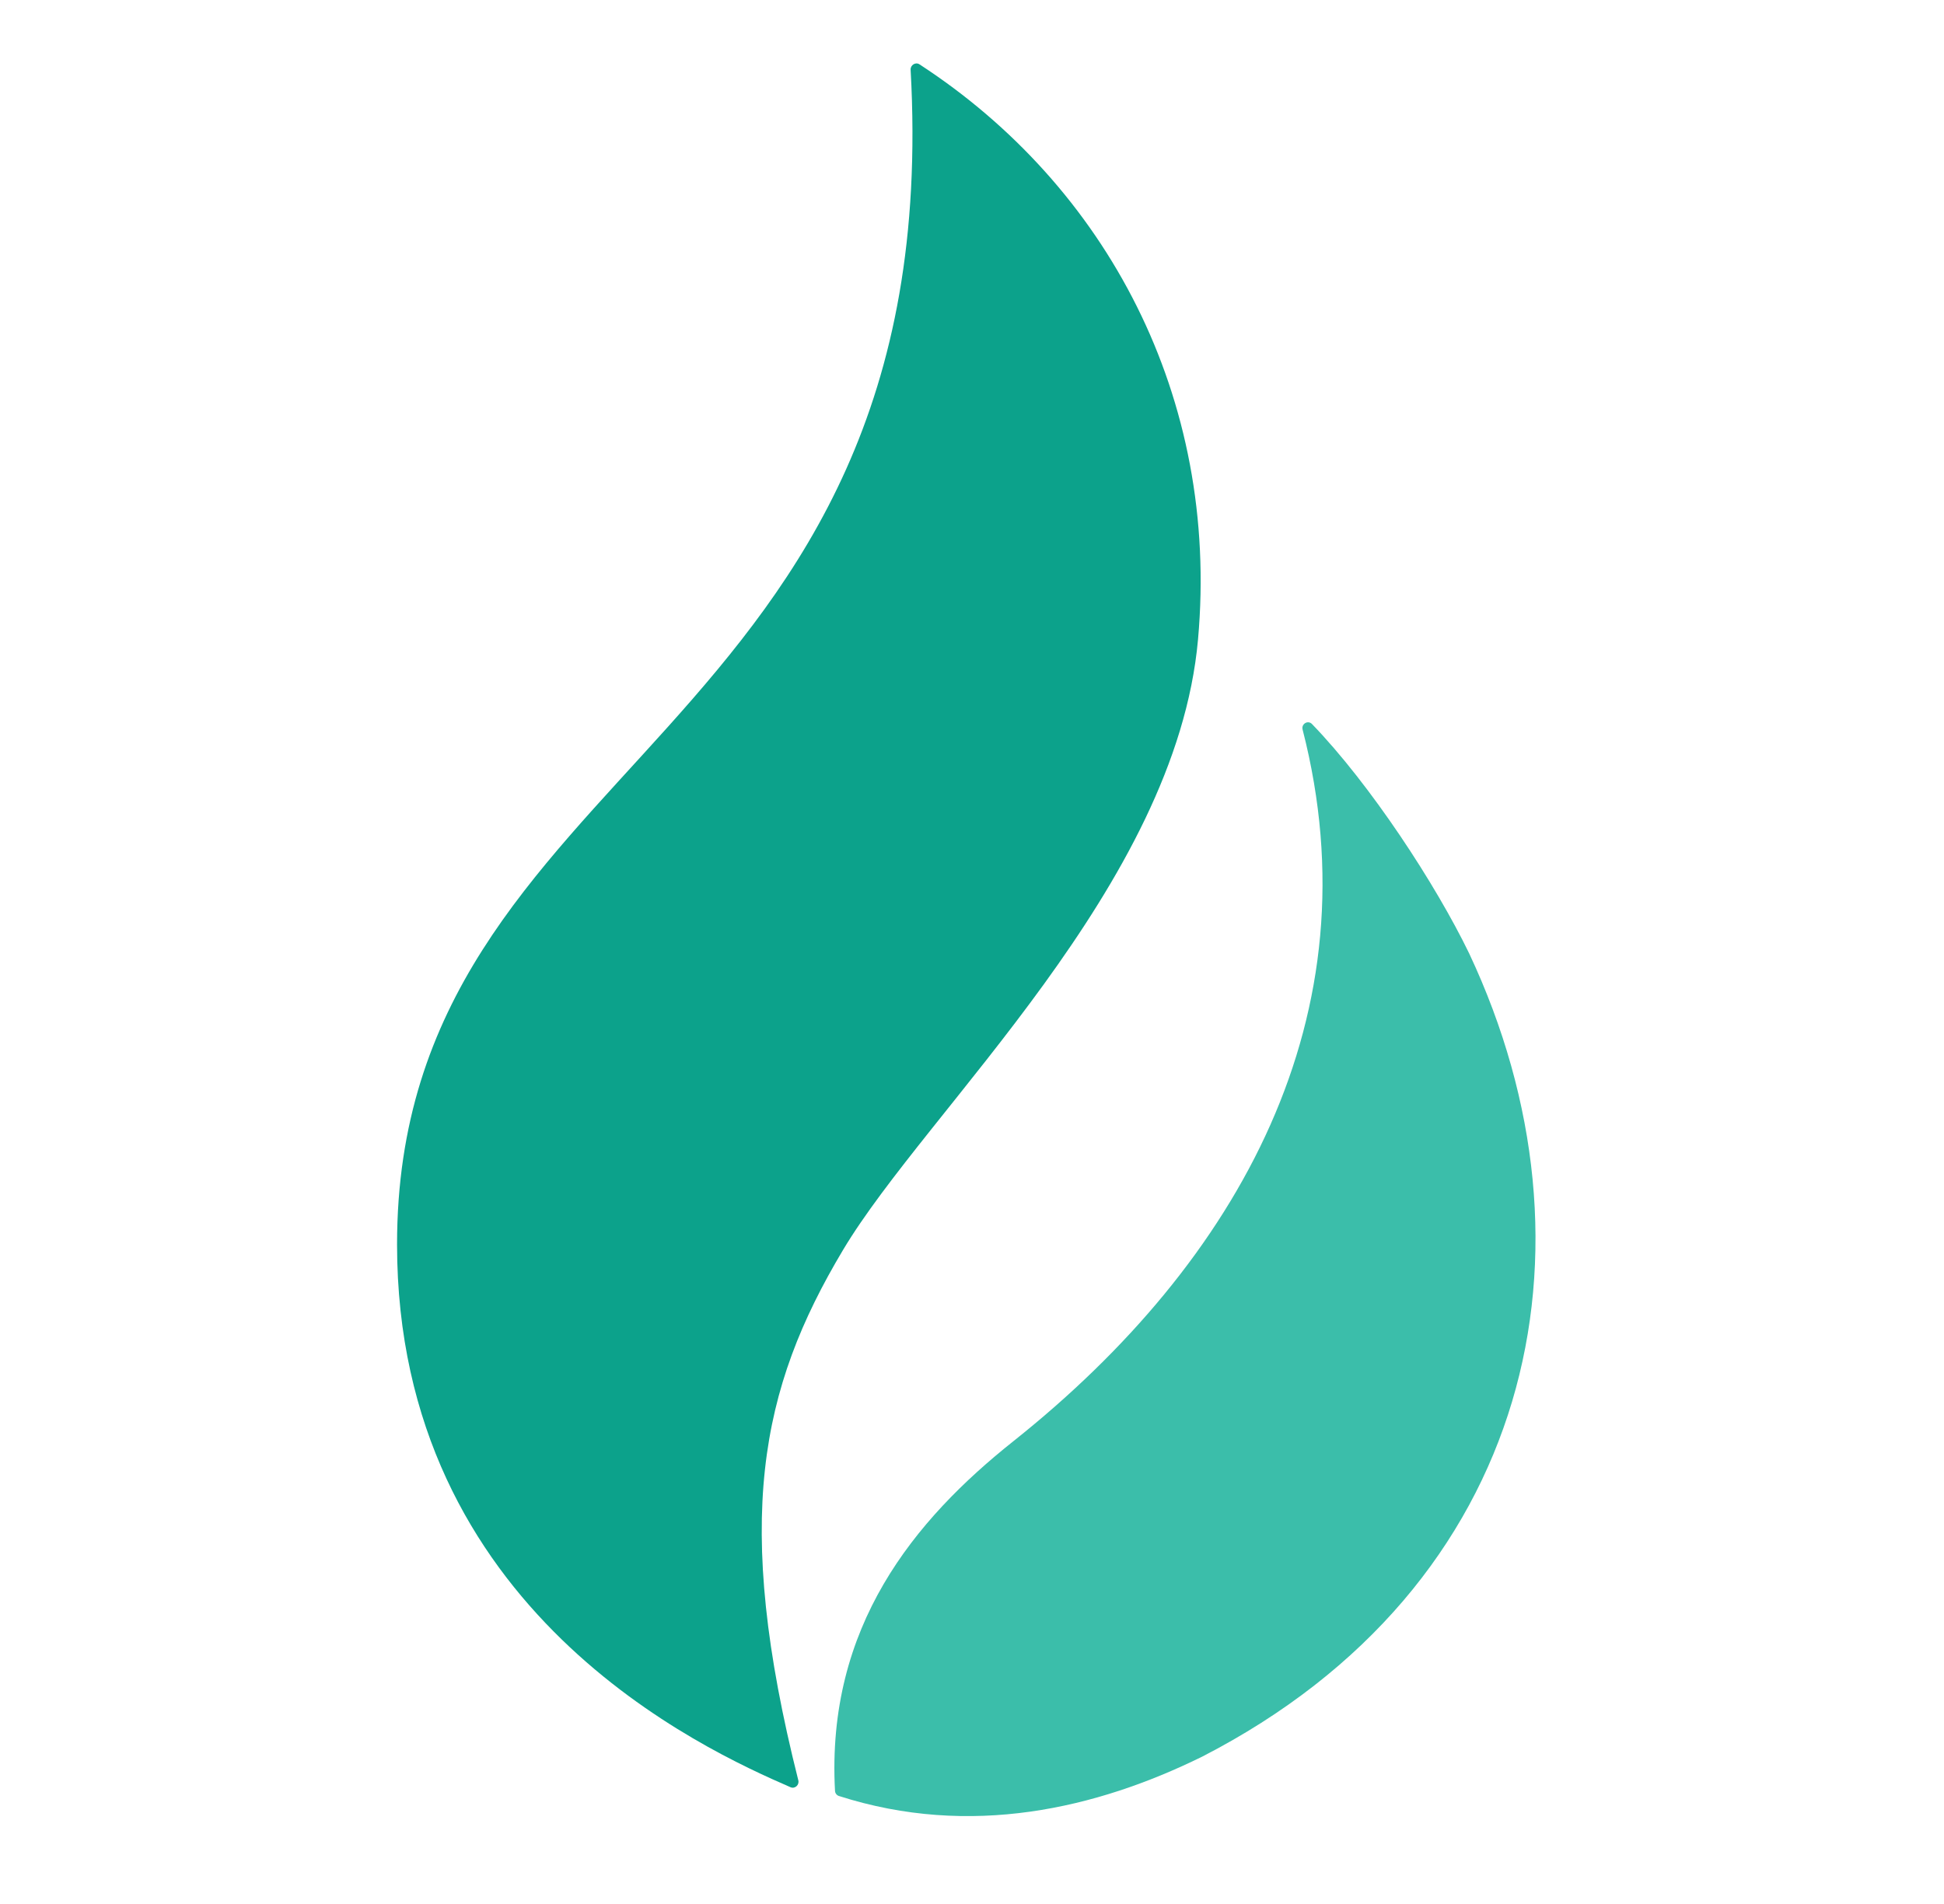 <svg width="49" height="48" viewBox="0 0 49 48" fill="none" xmlns="http://www.w3.org/2000/svg">
<g clip-path="url(#clip0_4169_13873)">
<path d="M30.197 16.121C29.641 22.337 23.368 27.962 21.248 31.514C19.158 35.015 18.468 38.318 20.122 44.882C20.152 44.999 20.037 45.105 19.925 45.056C17.76 44.115 10.008 40.616 10.008 31.372C10.008 19.068 23.9 18.751 22.953 1.759C22.946 1.641 23.076 1.557 23.176 1.622C27.884 4.686 30.743 10.008 30.197 16.121Z" fill="#0CA28B"/>
<path d="M21.147 45.278C21.09 45.26 21.05 45.208 21.047 45.149C20.821 41.009 23.044 38.321 25.542 36.334C31.255 31.789 34.679 25.579 32.833 18.392C32.796 18.249 32.968 18.147 33.07 18.253C34.542 19.777 36.185 22.287 37.032 24.037C40.527 31.471 38.662 39.989 30.297 44.288C27.633 45.598 24.46 46.34 21.147 45.278Z" fill="#3BBEAA"/>
</g>
<defs>
<clipPath id="clip0_4169_13873">
<rect width="28.8" height="44.8" fill="white" transform="translate(10.008 1.6)"/>
</clipPath>
</defs>
</svg>
